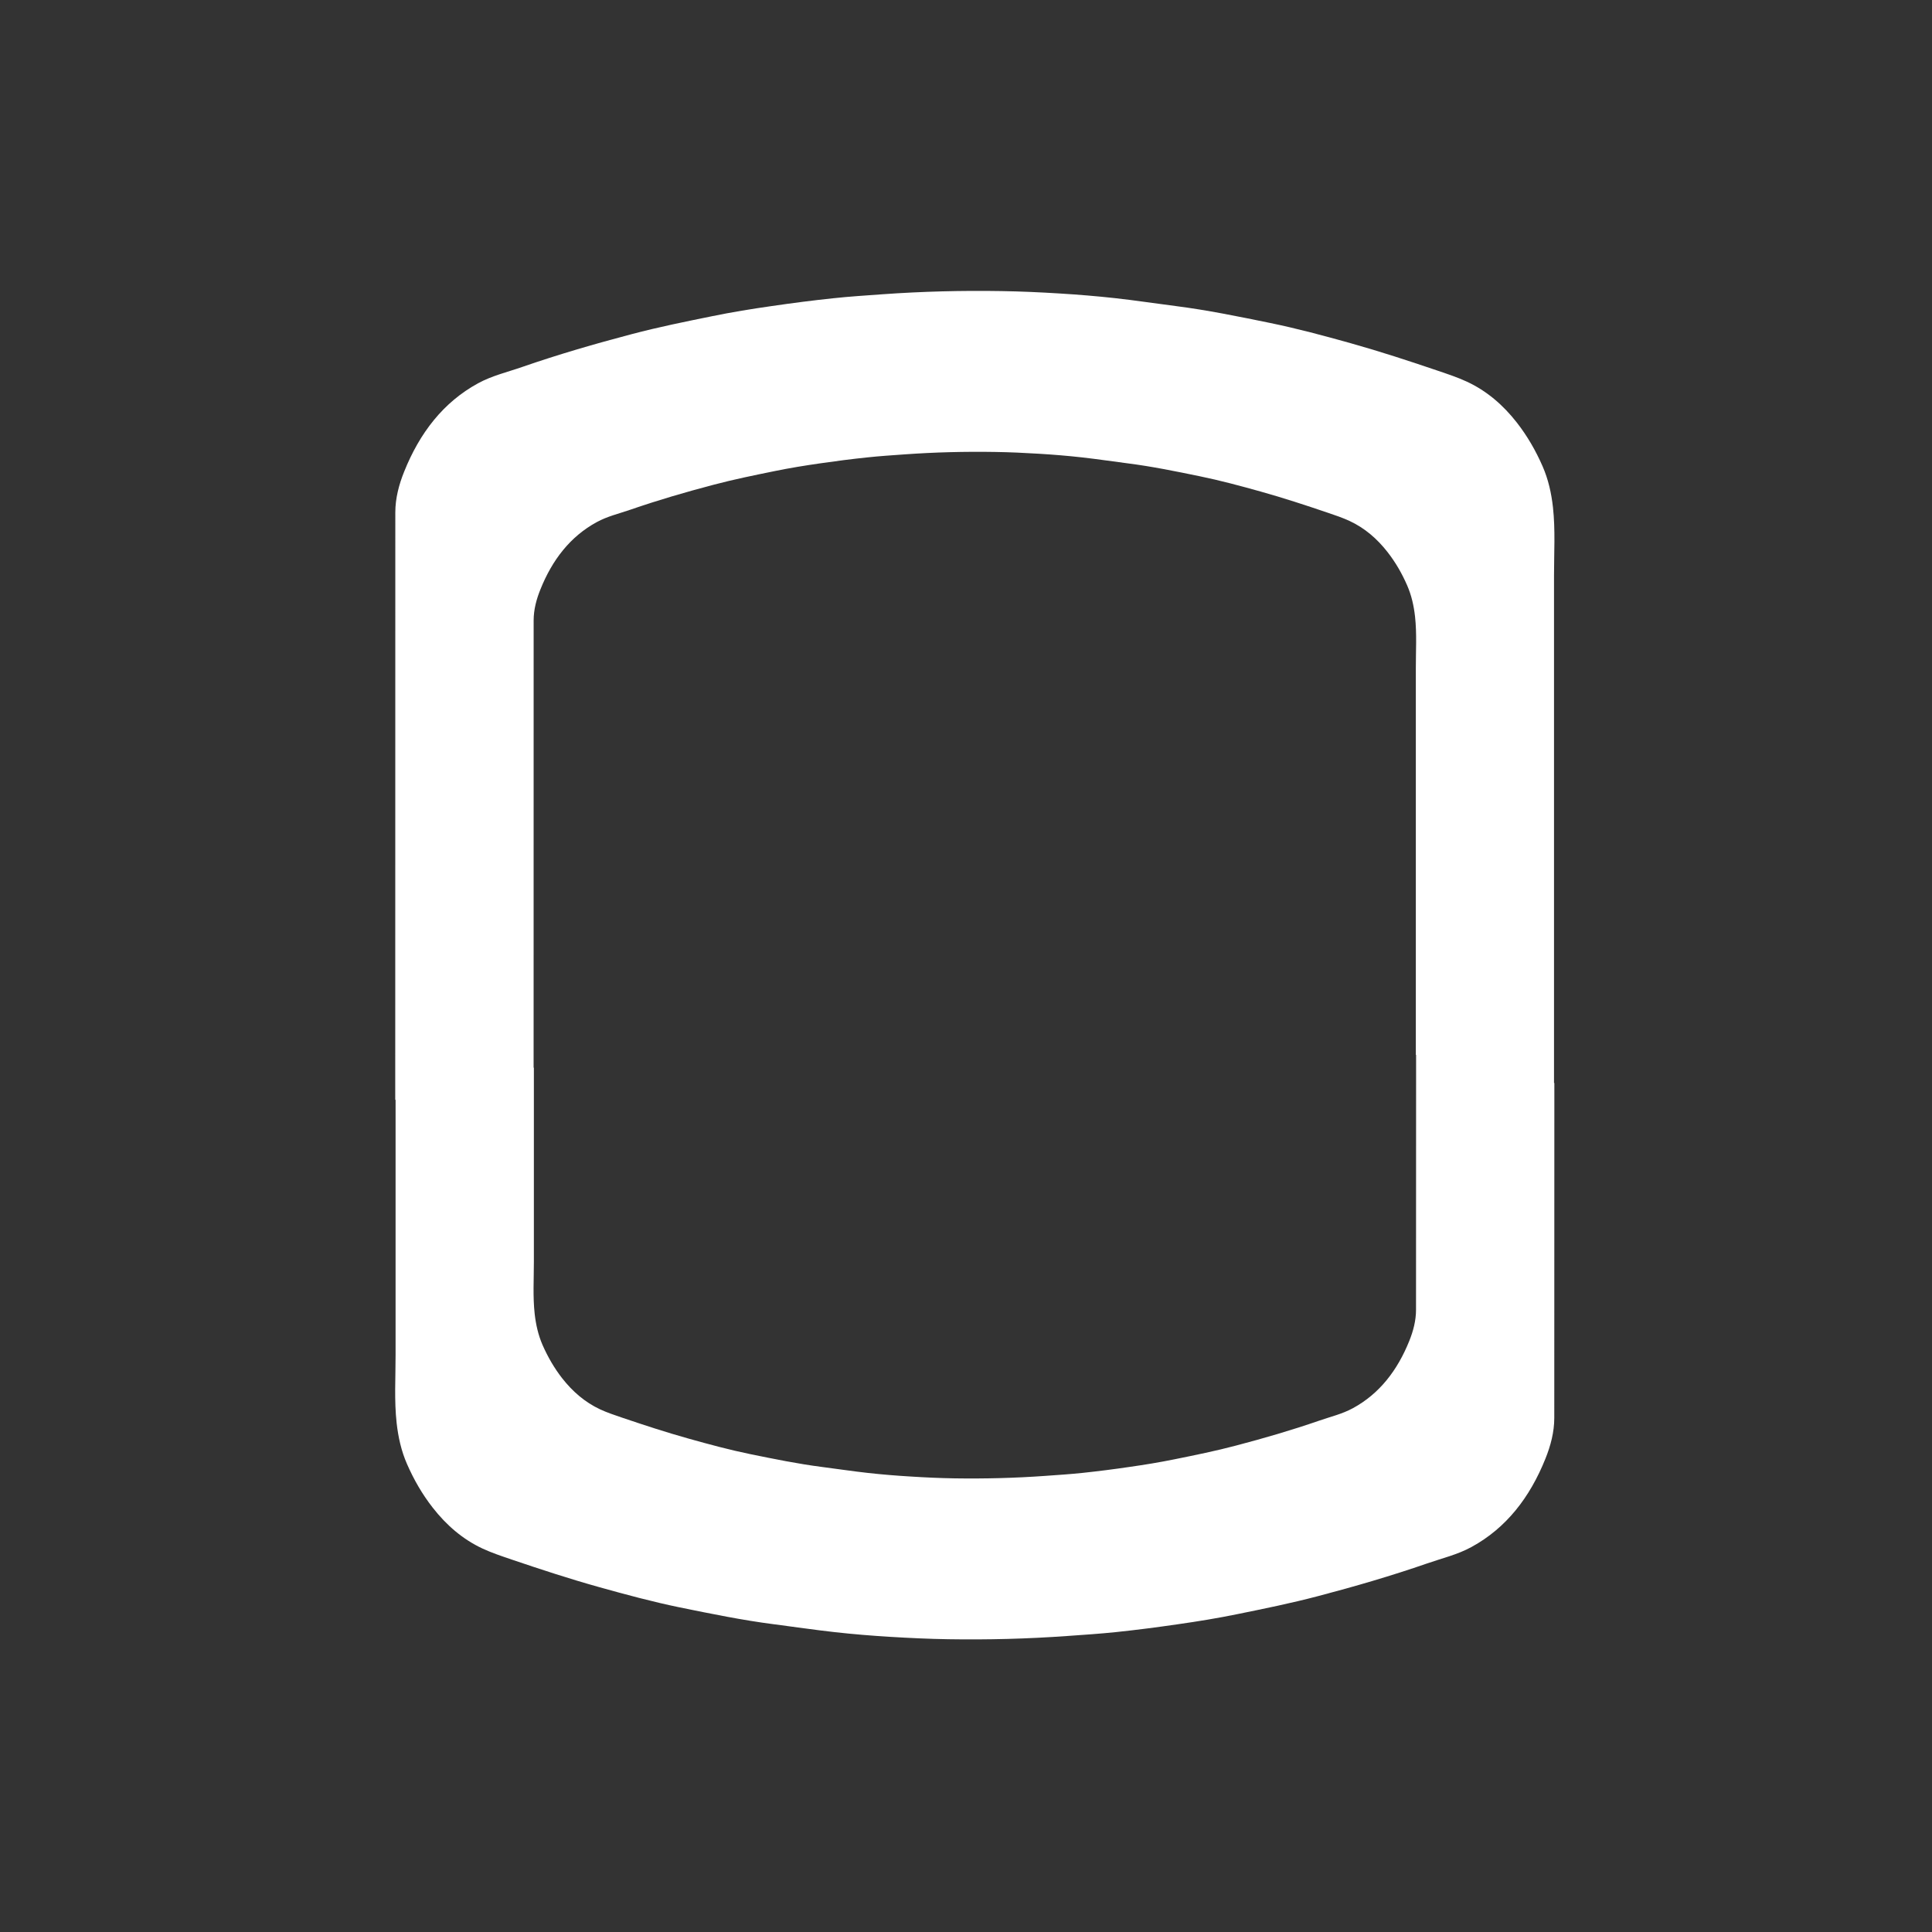 <?xml version="1.0" encoding="UTF-8"?>
<svg id="Layer_1" data-name="Layer 1" xmlns="http://www.w3.org/2000/svg" viewBox="0 0 512 512">
  <rect x="0" y="0" width="512" height="512" fill="#333333" stroke="none"/>
  <defs>
    <style>
      .cls-1 {
        fill: #fff;
      }
    </style>
  </defs>
  <path class="cls-1" d="m411.83,152.5c0-6.02.38-12.06-.28-18.06-.42-3.76-1.23-7.39-2.74-10.85-1.83-4.19-4.06-8.04-6.79-11.55-3.68-4.73-8.05-8.46-13.25-10.88-2.49-1.16-5.08-2.01-7.66-2.89-7.7-2.62-15.41-5.14-23.22-7.33-7.07-1.98-14.17-3.89-21.34-5.36-8.31-1.7-16.62-3.41-25.02-4.48-5.36-.68-10.7-1.5-16.05-2.09-4.91-.54-9.82-.94-14.74-1.24-5.12-.32-10.25-.55-15.37-.63-10.5-.17-20.98.09-31.46.84-4.37.32-8.74.59-13.09,1.06-5.45.57-10.9,1.28-16.33,2.07-5.25.75-10.49,1.6-15.7,2.67-7.14,1.45-14.29,2.89-21.38,4.77-9.74,2.56-19.42,5.37-28.97,8.68-3.93,1.37-8.02,2.31-11.74,4.34-9.21,5.02-15.48,13.15-19.6,23.43-1.37,3.4-2.34,7.03-2.34,10.8-.01,29.58-.02,126.08-.02,155.66h.09c0,22.53,0,45.06,0,67.59.01,6.02-.38,12.06.28,18.05.42,3.76,1.23,7.4,2.74,10.86,1.83,4.19,4.06,8.04,6.79,11.54,3.68,4.73,8.05,8.47,13.25,10.89,2.49,1.15,5.08,2.01,7.66,2.89,7.7,2.61,15.41,5.14,23.22,7.32,7.07,1.98,14.17,3.89,21.34,5.37,8.31,1.69,16.62,3.4,25.02,4.48,5.36.68,10.7,1.49,16.05,2.08,4.91.55,9.82.95,14.74,1.25,5.12.31,10.25.55,15.37.63,10.5.17,20.98-.1,31.46-.85,4.37-.31,8.74-.59,13.09-1.05,5.45-.57,10.9-1.28,16.33-2.07,5.25-.75,10.49-1.6,15.7-2.67,7.14-1.45,14.29-2.9,21.38-4.77,9.74-2.56,19.42-5.37,28.97-8.68,3.93-1.37,8.02-2.31,11.74-4.35,9.21-5.02,15.48-13.14,19.6-23.42,1.37-3.41,2.34-7.03,2.34-10.8,0-29.58.02-59.16.02-88.74h-.09c0-29.17,0-111.8,0-134.51Zm-36.57,194.61c0,2.87-.74,5.64-1.78,8.23-3.14,7.82-7.91,14.01-14.92,17.83-2.83,1.55-5.95,2.27-8.94,3.31-7.27,2.52-14.64,4.66-22.06,6.61-5.39,1.43-10.84,2.53-16.27,3.63-3.97.81-7.96,1.46-11.96,2.03-4.13.61-8.28,1.14-12.43,1.58-3.31.35-6.64.56-9.97.8-7.98.57-15.95.77-23.95.65-3.9-.06-7.8-.24-11.7-.49-3.75-.22-7.48-.53-11.22-.94-4.08-.45-8.14-1.07-12.22-1.59-6.4-.82-12.72-2.12-19.05-3.41-5.46-1.12-10.86-2.58-16.25-4.09-5.94-1.66-11.81-3.58-17.68-5.57-1.96-.67-3.93-1.32-5.83-2.2-3.96-1.85-7.28-4.69-10.09-8.29-2.07-2.67-3.77-5.6-5.17-8.79-1.14-2.63-1.76-5.4-2.08-8.26-.5-4.57-.21-9.17-.21-13.75,0-17.15,0-34.3,0-51.46h-.07c0-22.52.01-95.99.01-118.51,0-2.87.74-5.63,1.79-8.22,3.13-7.83,7.91-14.02,14.92-17.84,2.83-1.55,5.94-2.26,8.94-3.3,7.27-2.52,14.64-4.66,22.05-6.61,5.4-1.43,10.84-2.53,16.28-3.64,3.97-.81,7.96-1.46,11.95-2.03,4.14-.6,8.29-1.14,12.44-1.57,3.31-.36,6.64-.57,9.96-.81,7.98-.57,15.96-.77,23.95-.64,3.9.06,7.81.24,11.71.48,3.74.23,7.48.53,11.22.95,4.07.45,8.14,1.07,12.22,1.59,6.39.81,12.72,2.11,19.05,3.41,5.46,1.12,10.86,2.57,16.24,4.08,5.95,1.66,11.82,3.59,17.68,5.58,1.97.67,3.94,1.32,5.83,2.2,3.96,1.84,7.29,4.68,10.09,8.28,2.08,2.67,3.78,5.6,5.17,8.79,1.15,2.64,1.77,5.41,2.09,8.27.5,4.57.2,9.16.21,13.74,0,17.3,0,80.21,0,102.42h.07c0,22.52-.01,45.03-.02,67.55Z"/>
</svg>